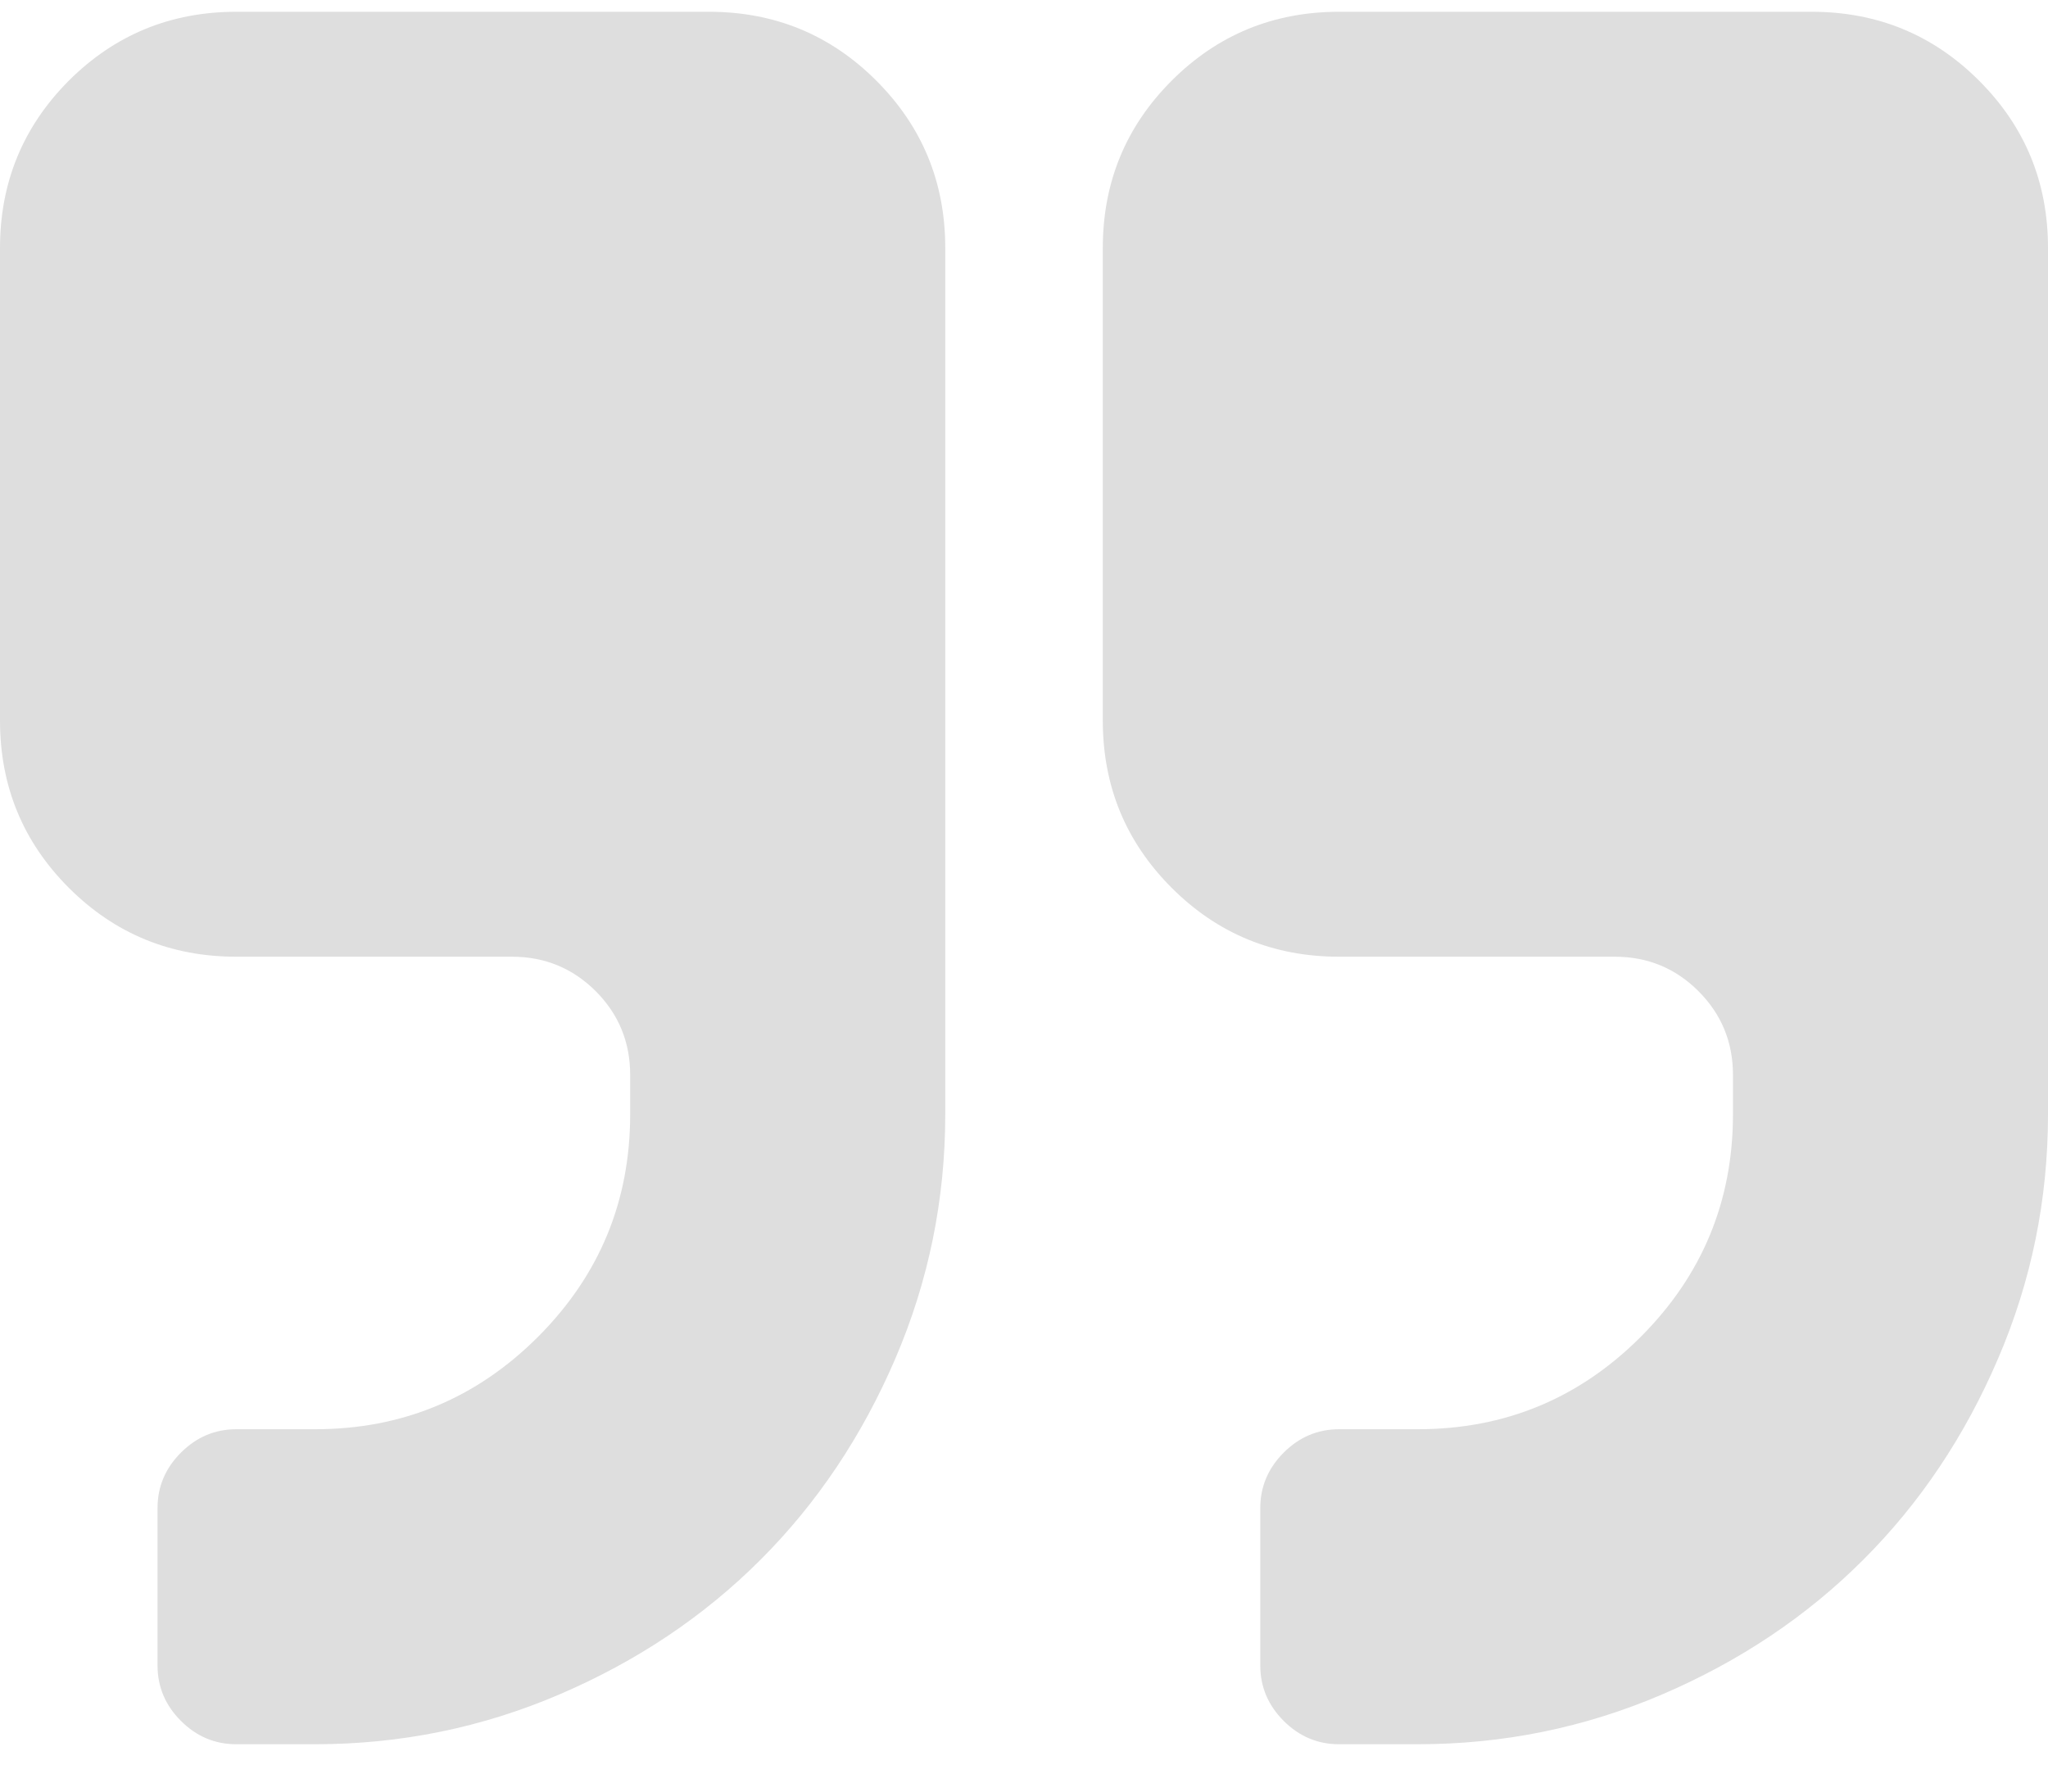 <?xml version="1.0" encoding="UTF-8"?>
<svg width="40px" height="35px" viewBox="0 0 40 35" version="1.1" xmlns="http://www.w3.org/2000/svg" xmlns:xlink="http://www.w3.org/1999/xlink">
    <!-- Generator: Sketch 42 (36781) - http://www.bohemiancoding.com/sketch -->
    <title>Combined Shape</title>
    <desc>Created with Sketch.</desc>
    <defs></defs>
    <g id="Page-1" stroke="none" stroke-width="1" fill="none" fill-rule="evenodd">
        <g id="right-quotation-mark" fill="#DEDEDE">
            <path d="M13.846,0.23 C15.129,0.23 16.218,0.679 17.115,1.575 C18.013,2.473 18.462,3.562 18.462,4.844 L18.462,21.768 C18.462,23.435 18.137,25.025 17.488,26.539 C16.838,28.053 15.961,29.364 14.856,30.469 C13.75,31.576 12.44,32.453 10.926,33.102 C9.412,33.751 7.82,34.075 6.155,34.075 L4.616,34.075 C4.198,34.075 3.838,33.923 3.534,33.619 C3.229,33.315 3.077,32.953 3.077,32.537 L3.077,29.46 C3.077,29.043 3.229,28.683 3.534,28.378 C3.838,28.074 4.198,27.921 4.616,27.921 L6.155,27.921 C7.853,27.921 9.302,27.32 10.505,26.119 C11.707,24.917 12.308,23.466 12.308,21.768 L12.308,20.998 C12.308,20.357 12.083,19.813 11.635,19.363 C11.185,18.915 10.641,18.69 10,18.69 L4.616,18.69 C3.334,18.69 2.243,18.242 1.345,17.345 C0.448,16.447 0,15.358 0,14.076 L0,4.846 C0,3.564 0.45,2.473 1.345,1.575 C2.243,0.679 3.334,0.23 4.616,0.23 L13.846,0.23 Z M38.653,1.575 C39.552,2.473 40,3.562 40,4.844 L40,21.768 C40,23.435 39.676,25.025 39.026,26.539 C38.378,28.053 37.501,29.364 36.394,30.469 C35.288,31.576 33.978,32.453 32.464,33.102 C30.95,33.751 29.359,34.075 27.692,34.075 L26.154,34.075 C25.737,34.075 25.376,33.923 25.072,33.619 C24.768,33.315 24.615,32.953 24.615,32.537 L24.615,29.46 C24.615,29.043 24.768,28.683 25.072,28.378 C25.376,28.074 25.737,27.921 26.154,27.921 L27.692,27.921 C29.391,27.921 30.842,27.32 32.043,26.119 C33.245,24.917 33.847,23.466 33.847,21.768 L33.847,20.998 C33.847,20.357 33.622,19.813 33.173,19.363 C32.724,18.915 32.18,18.69 31.539,18.69 L26.154,18.69 C24.872,18.69 23.782,18.242 22.885,17.345 C21.987,16.447 21.539,15.358 21.539,14.076 L21.539,4.846 C21.539,3.564 21.987,2.473 22.885,1.575 C23.782,0.679 24.872,0.23 26.154,0.23 L35.384,0.23 C36.666,0.23 37.757,0.679 38.653,1.575 Z" id="Combined-Shape"></path>
        </g>
    </g>
</svg>